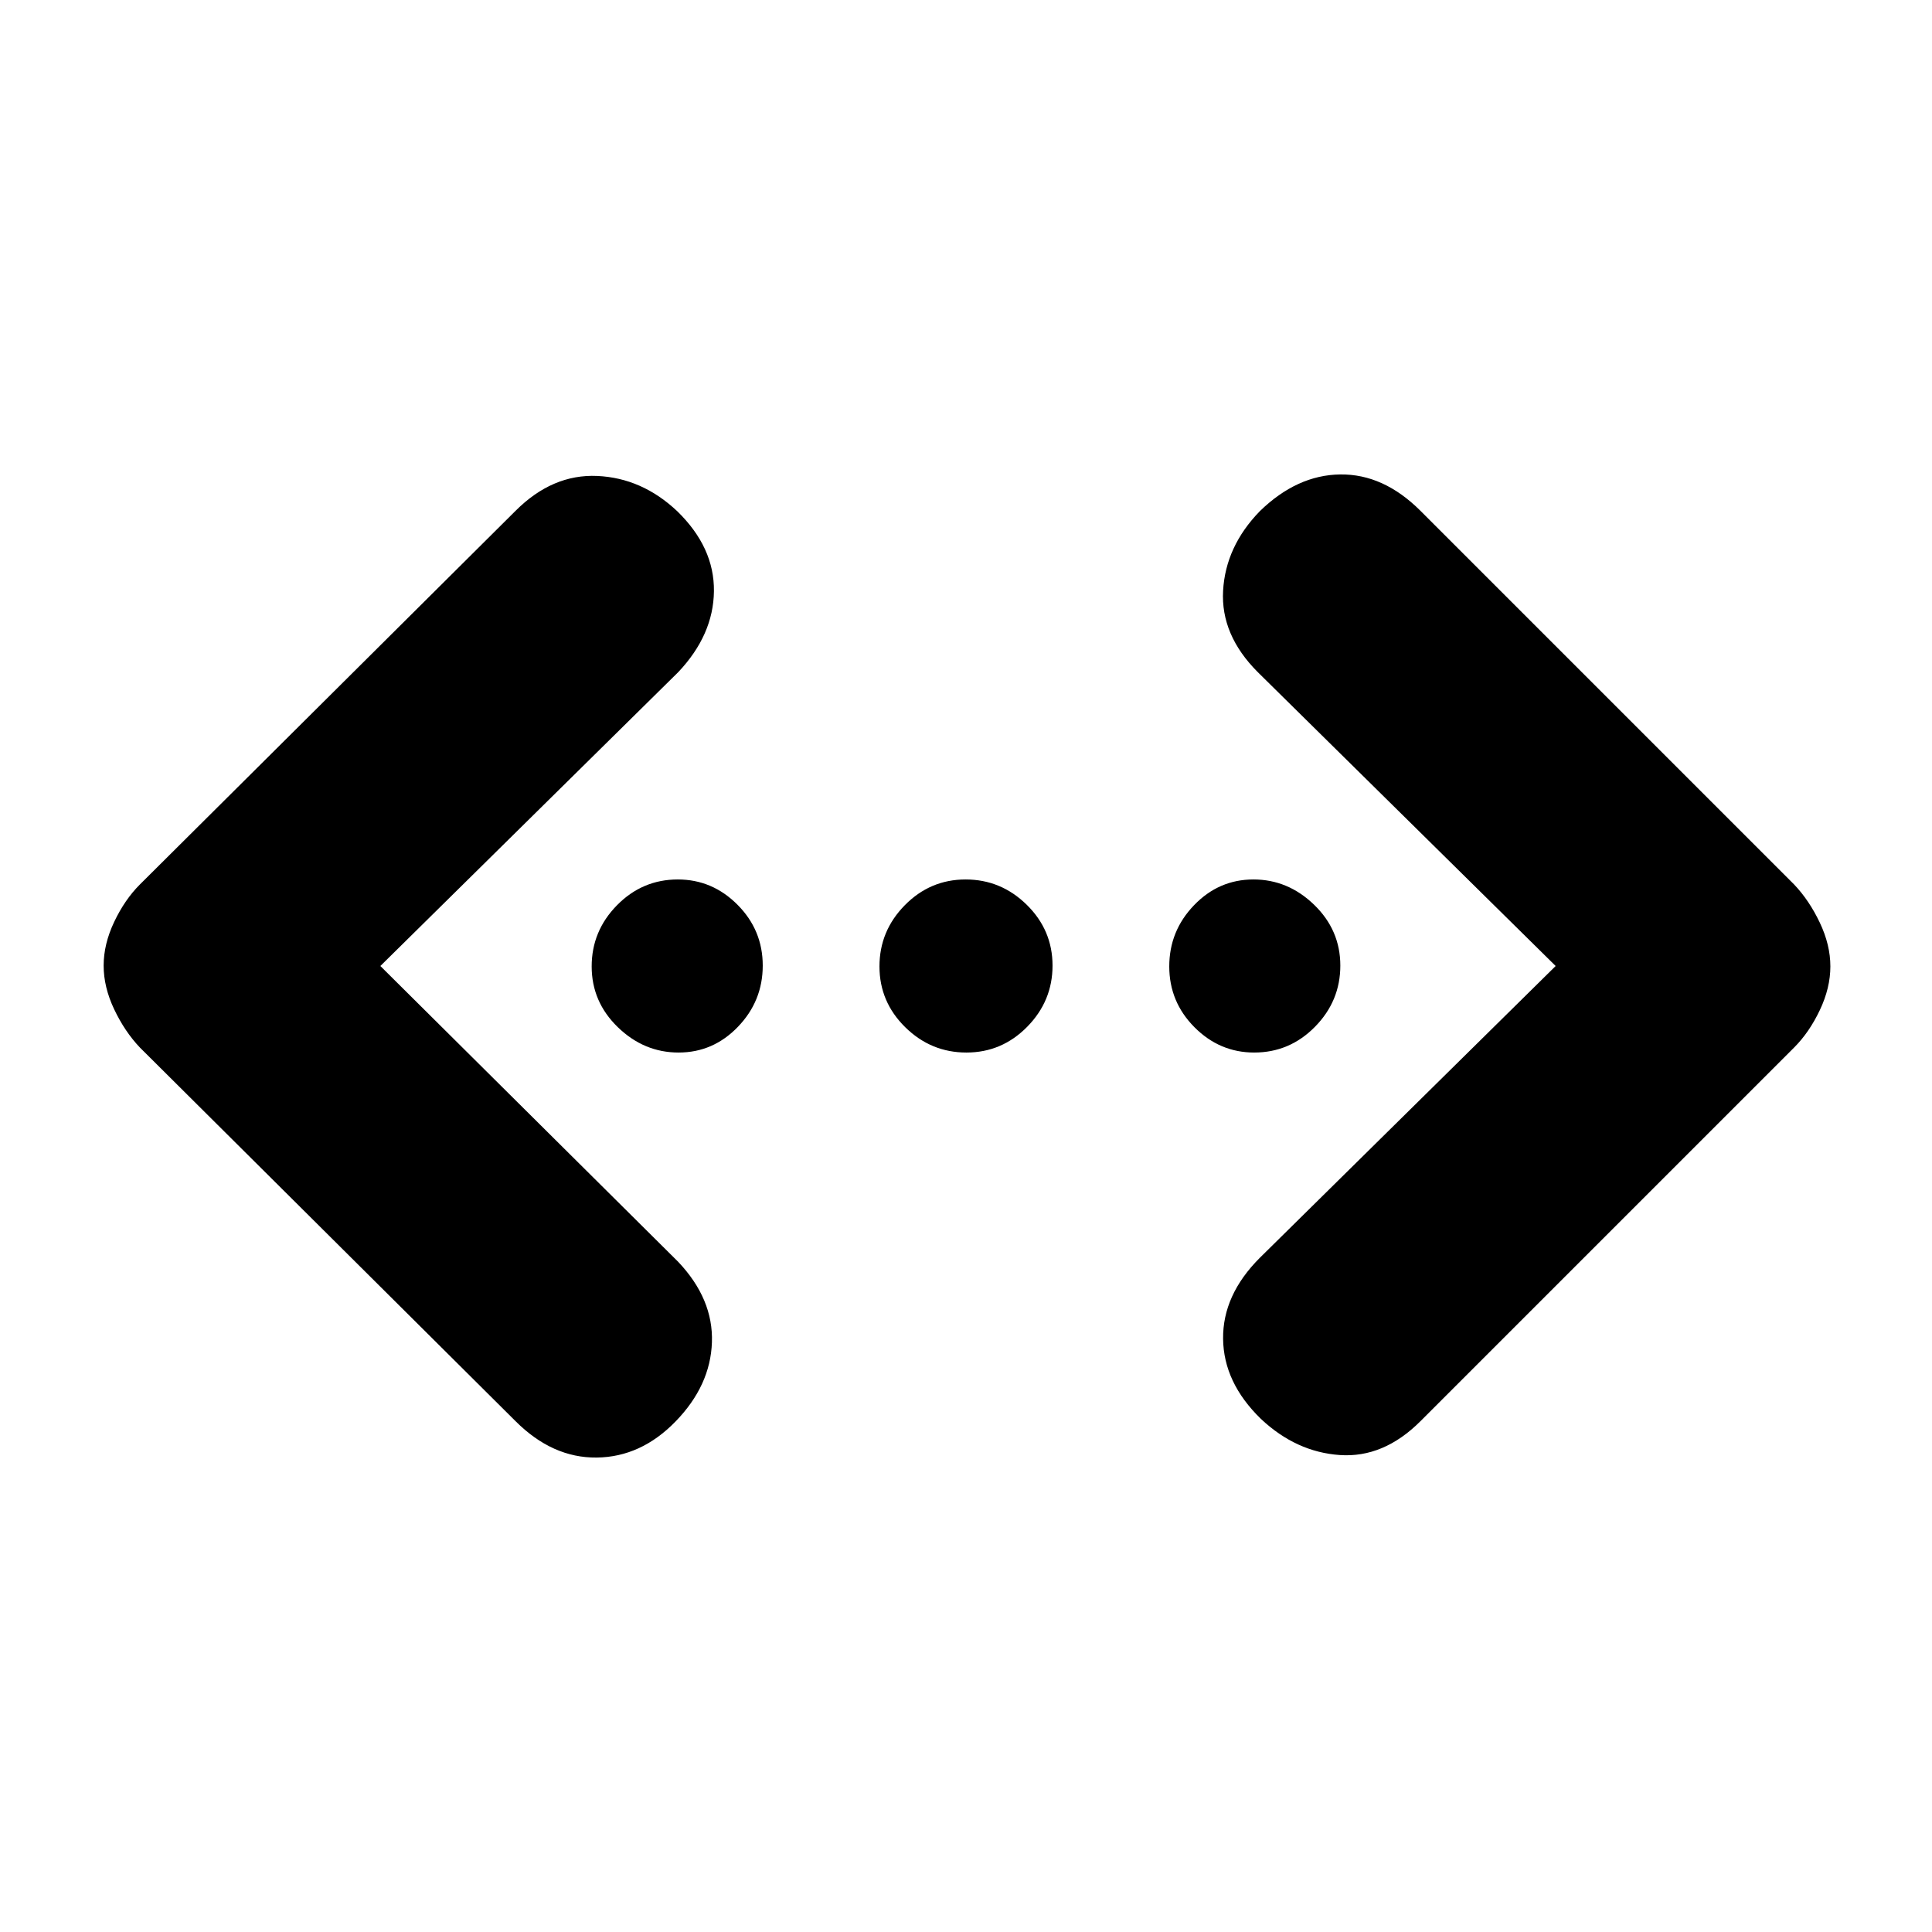 <svg xmlns="http://www.w3.org/2000/svg" height="20" viewBox="0 -960 960 960" width="20"><path d="M773-480 625-626q-18.5-18.5-17.25-40.5T626-706q18.5-18 40-18.25t39.84 18.09L891.5-520.5q7.5 7.9 12.75 18.95 5.25 11.05 5.25 21.75t-5.25 21.75Q899-447 891.5-439.5L705.84-253.84Q687.5-235.5 665.75-237q-21.75-1.5-39.25-18-18.5-18-18.75-39.75T626-335l147-145Zm-584 0 148 147q17.5 18.5 16.75 40t-18.05 39.3q-17.2 17.7-39.2 17.95-22 .25-40.34-18.09L69.5-439.5q-7.5-7.9-12.75-18.95-5.25-11.05-5.25-21.75t5.25-21.75Q62-513 69.5-520.5l186.66-185.66q18.34-18.34 40.59-17.34 22.25 1 39.75 17.5 18.5 18 18.25 39.75T337-626L189-480Zm148.19 43Q320-437 307-449.59t-13-30.2q0-17.61 12.59-30.41t30.2-12.8q17.19 0 29.7 12.59Q379-497.82 379-480.21t-12.31 30.41q-12.3 12.8-29.5 12.8Zm143.02 0q-17.61 0-30.41-12.59t-12.8-30.2q0-17.61 12.59-30.41t30.2-12.8q17.61 0 30.41 12.59t12.8 30.2q0 17.61-12.59 30.41t-30.2 12.8Zm143 0q-17.18 0-29.7-12.59Q581-462.18 581-479.79t12.31-30.41q12.3-12.8 29.5-12.8Q640-523 653-510.41t13 30.2q0 17.61-12.59 30.41t-30.2 12.8Z"/></svg>